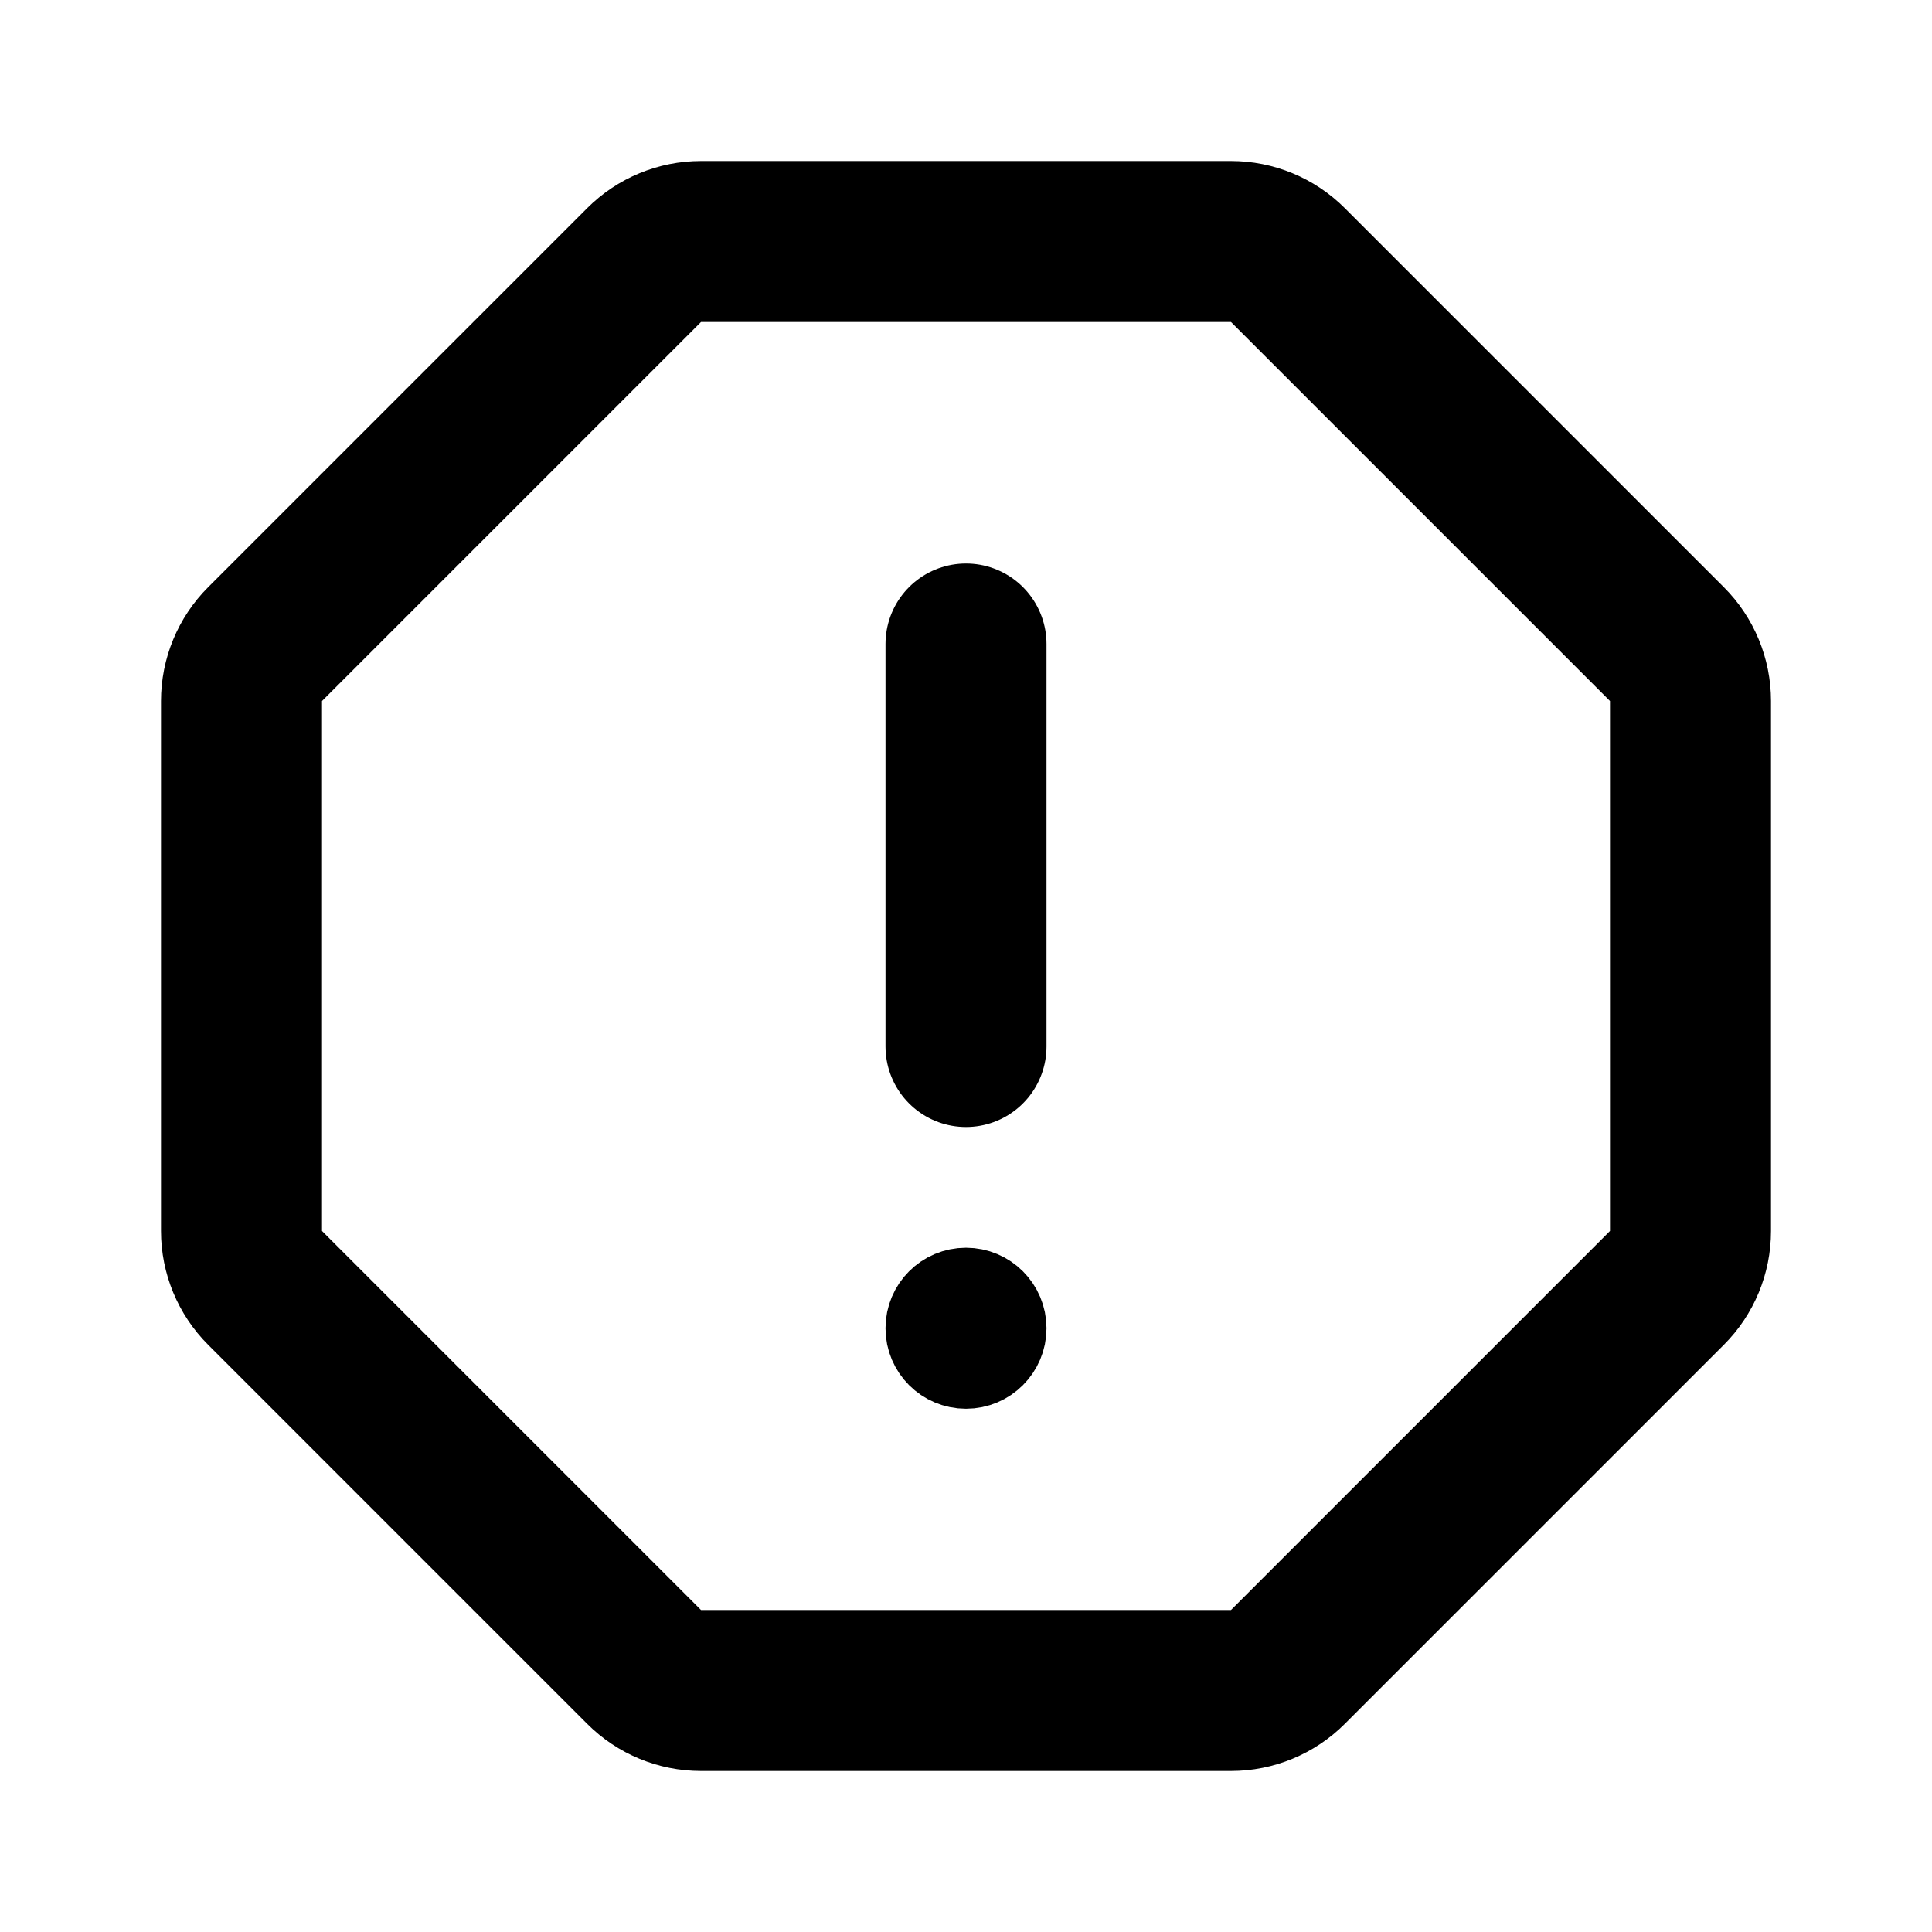 <svg width="24" height="24" viewBox="0 0 24 24" fill="none" xmlns="http://www.w3.org/2000/svg">
<path d="M15.292 3H8.708C8.443 3 8.189 3.105 8.001 3.293L3.293 8.001C3.105 8.189 3 8.443 3 8.708V15.292C3 15.557 3.105 15.811 3.293 15.999L8.001 20.707C8.189 20.895 8.443 21 8.708 21H15.292C15.557 21 15.811 20.895 15.999 20.707L20.707 15.999C20.895 15.811 21 15.557 21 15.292V8.708C21 8.443 20.895 8.189 20.707 8.001L15.999 3.293C15.811 3.105 15.557 3 15.292 3Z" stroke="black" stroke-width="2"/>
<path d="M12 8V13" stroke="black" stroke-width="2" stroke-linecap="round"/>
<circle cx="12" cy="16.5" r="0.5" stroke="black"/>
</svg>

